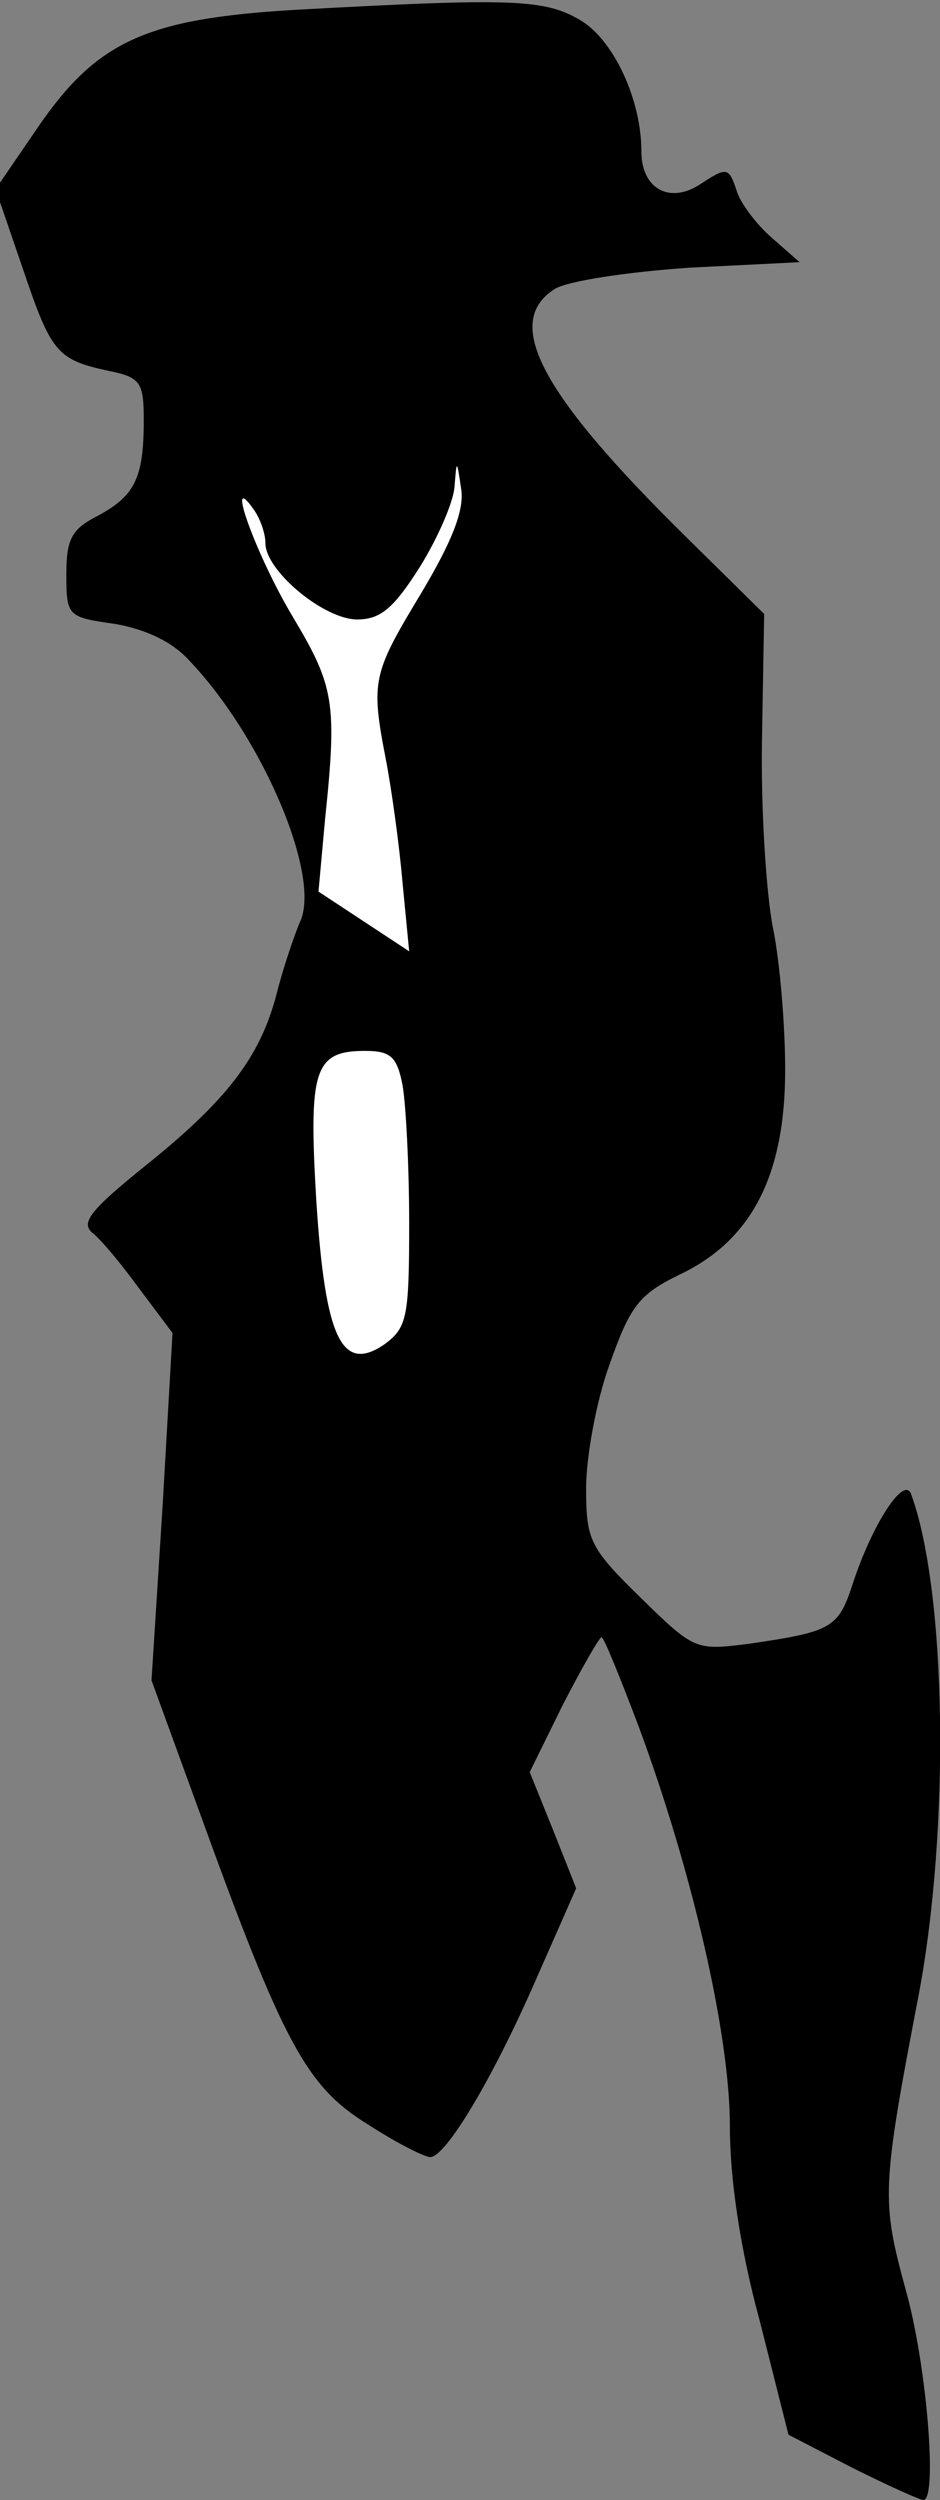 <?xml version="1.0" standalone="no"?>
<!DOCTYPE svg PUBLIC "-//W3C//DTD SVG 20010904//EN"
 "http://www.w3.org/TR/2001/REC-SVG-20010904/DTD/svg10.dtd">
<svg version="1.0" xmlns="http://www.w3.org/2000/svg"
 width="85pt" height="226pt" viewBox="0 0 85 226"
 preserveAspectRatio="xMidYMid meet">
<rect x="0" y="0" width="85" height="226" fill="#808080" stroke="none"/>
<g transform="translate(0,226) scale(0.1,-0.1)"
fill="#000000" stroke="none">
<path fill="#000000" stroke="none" d="M265 2251 c-132 -8 -177 -28 -230 -105
l-39 -57 24 -70 c26 -77 31 -84 77 -94 30 -6 33 -10 33 -45 0 -52 -8 -68 -41
-86 -24 -12 -29 -21 -29 -53 0 -38 1 -39 44 -45 28 -5 52 -16 68 -34 67 -71
119 -196 99 -236 -5 -12 -15 -41 -21 -65 -15 -57 -45 -96 -120 -156 -47 -38
-57 -50 -47 -59 8 -6 27 -29 43 -51 l30 -40 -9 -157 -10 -157 43 -118 c76
-210 97 -249 152 -283 26 -17 52 -30 57 -30 14 0 56 70 95 159 l37 84 -21 53
-21 52 30 61 c17 33 33 61 35 61 2 0 17 -37 34 -82 48 -130 82 -277 82 -360 0
-47 9 -110 27 -176 l26 -103 58 -30 c32 -16 61 -29 64 -29 13 0 3 123 -16 190
-22 81 -22 91 12 268 28 150 25 363 -7 451 -6 18 -35 -26 -53 -81 -13 -40 -19
-43 -94 -54 -48 -6 -49 -6 -98 42 -46 45 -49 52 -49 99 0 27 9 78 21 111 19
54 27 64 64 82 65 31 95 90 95 185 0 41 -5 99 -11 128 -6 30 -11 106 -10 169
l2 115 -71 70 c-131 129 -166 194 -118 224 12 7 64 15 121 19 l100 5 -25 22
c-14 12 -29 32 -32 43 -7 21 -9 21 -32 6 -28 -19 -54 -5 -54 29 0 47 -25 100
-54 118 -33 20 -61 21 -261 10z"/>
<path fill="#ffffff" stroke="none" d="M381 1724 c-44 -73 -46 -79 -32 -151 5
-26 12 -76 15 -111 l6 -62 -41 27 -41 27 6 66 c11 105 8 120 -29 182 -33 55
-62 135 -36 98 6 -8 11 -22 11 -31 0 -25 53 -69 83 -69 21 0 33 10 57 48 16
26 30 58 31 72 2 25 2 25 6 -2 3 -19 -8 -47 -36 -94z"/>
<path fill="#ffffff" stroke="none" d="M364 1279 c3 -17 6 -73 6 -125 0 -85
-2 -94 -22 -109 -39 -27 -54 5 -62 130 -7 118 -2 135 44 135 23 0 29 -5 34
-31z"/>
</g>
</svg>
